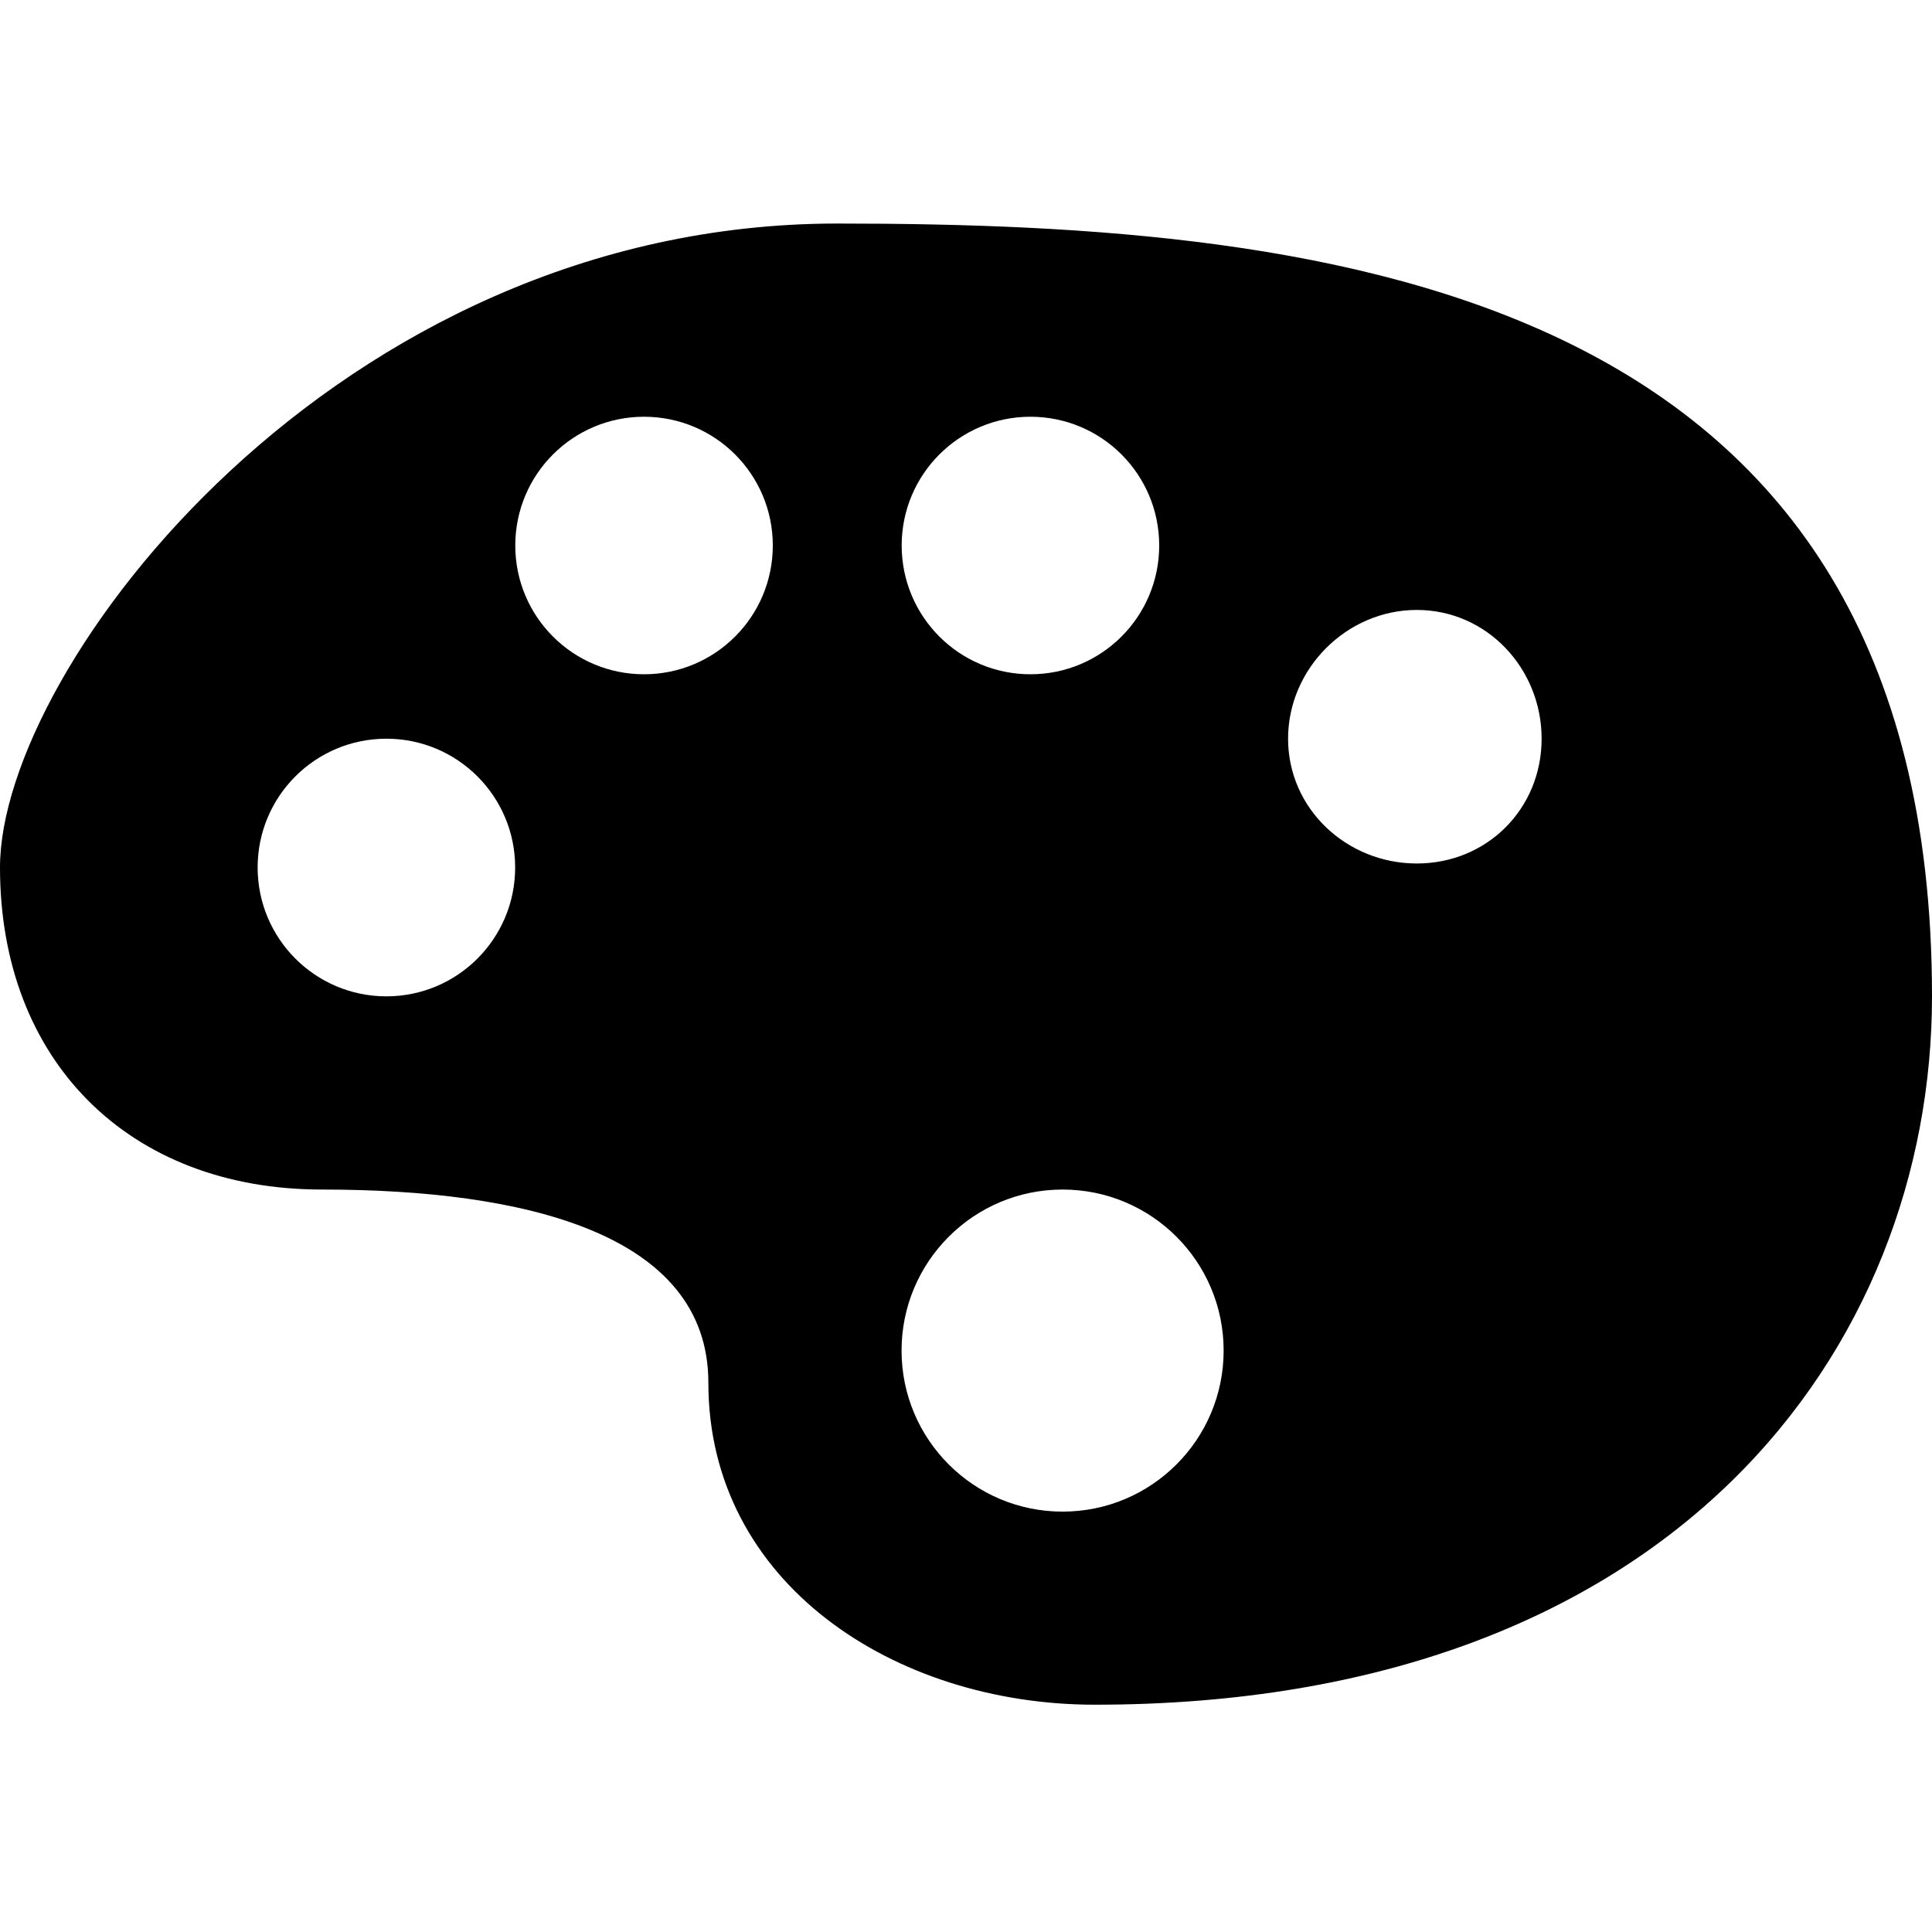 <?xml version="1.0" encoding="UTF-8" standalone="no"?>
<!-- Created with Inkscape (http://www.inkscape.org/) -->

<svg
   xmlns:dc="http://purl.org/dc/elements/1.1/"
   xmlns:cc="http://creativecommons.org/ns#"
   xmlns:rdf="http://www.w3.org/1999/02/22-rdf-syntax-ns#"
   xmlns:svg="http://www.w3.org/2000/svg"
   xmlns="http://www.w3.org/2000/svg"
   xmlns:sodipodi="http://sodipodi.sourceforge.net/DTD/sodipodi-0.dtd"
   xmlns:inkscape="http://www.inkscape.org/namespaces/inkscape"
   version="1.1"
   width="17"
   height="17"
   id="svg4619"
   inkscape:version="0.91+devel+osxmenu r12911"
   sodipodi:docname="art-gallery-17.svg"
   viewBox="0 0 17 17">
  <sodipodi:namedview
     pagecolor="#ffffff"
     bordercolor="#666666"
     borderopacity="1"
     objecttolerance="10"
     gridtolerance="10"
     guidetolerance="10"
     inkscape:pageopacity="0"
     inkscape:pageshadow="2"
     inkscape:window-width="1741"
     inkscape:window-height="865"
     id="namedview3346"
     inkscape:document-units="px"
     showgrid="true"
     inkscape:zoom="27.764706"
     inkscape:cx="3.9173876"
     inkscape:cy="9.2082942"
     inkscape:window-x="47"
     inkscape:window-y="23"
     inkscape:window-maximized="0"
     inkscape:current-layer="svg4619">
    <inkscape:grid
       type="xygrid"
       id="grid3432" />
  </sodipodi:namedview>
  <defs
     id="defs4621" />
  <path
     d="M 7.367,1.967 C 2.959,1.967 0,5.87 0,7.633 0,9.333 1.133,10.467 2.833,10.467 c 1.763,0 3.4,0.378 3.4,1.7 0,1.763 1.637,2.833 3.4,2.833 C 14.733,15 17,11.852 17,8.767 c 0,-6.233 -5.252,-6.8 -9.633,-6.8 z m -1.7,1.7 C 6.293,3.667 6.8,4.174 6.8,4.8 c 0,0.626 -0.507,1.133 -1.133,1.133 -0.626,0 -1.133,-0.507 -1.133,-1.133 0,-0.626 0.507,-1.133 1.133,-1.133 z m 3.4,0 c 0.626,0 1.133,0.507 1.133,1.133 0,0.626 -0.507,1.133 -1.133,1.133 -0.626,0 -1.133,-0.507 -1.133,-1.133 0,-0.626 0.507,-1.133 1.133,-1.133 z m 3.4,1.7 c 0.617,0 1.098,0.516 1.098,1.133 0,0.617 -0.481,1.098 -1.098,1.098 -0.617,0 -1.133,-0.481 -1.133,-1.098 0,-0.617 0.516,-1.133 1.133,-1.133 z M 3.4,6.5 c 0.626,0 1.133,0.507 1.133,1.133 C 4.533,8.259 4.026,8.767 3.4,8.767 2.774,8.767 2.267,8.259 2.267,7.633 2.267,7.007 2.774,6.5 3.4,6.5 Z m 5.95,3.967 c 0.782,0 1.417,0.634 1.417,1.417 0,0.782 -0.634,1.417 -1.417,1.417 -0.782,0 -1.417,-0.634 -1.417,-1.417 0,-0.782 0.634,-1.417 1.417,-1.417 z"
     id="path6511-1"
     style="color:#000000;display:inline;overflow:visible;visibility:visible;fill:#000000;fill-opacity:1;stroke:none;stroke-width:1.133;marker:none;enable-background:accumulate"
     inkscape:connector-curvature="0" />
</svg>

